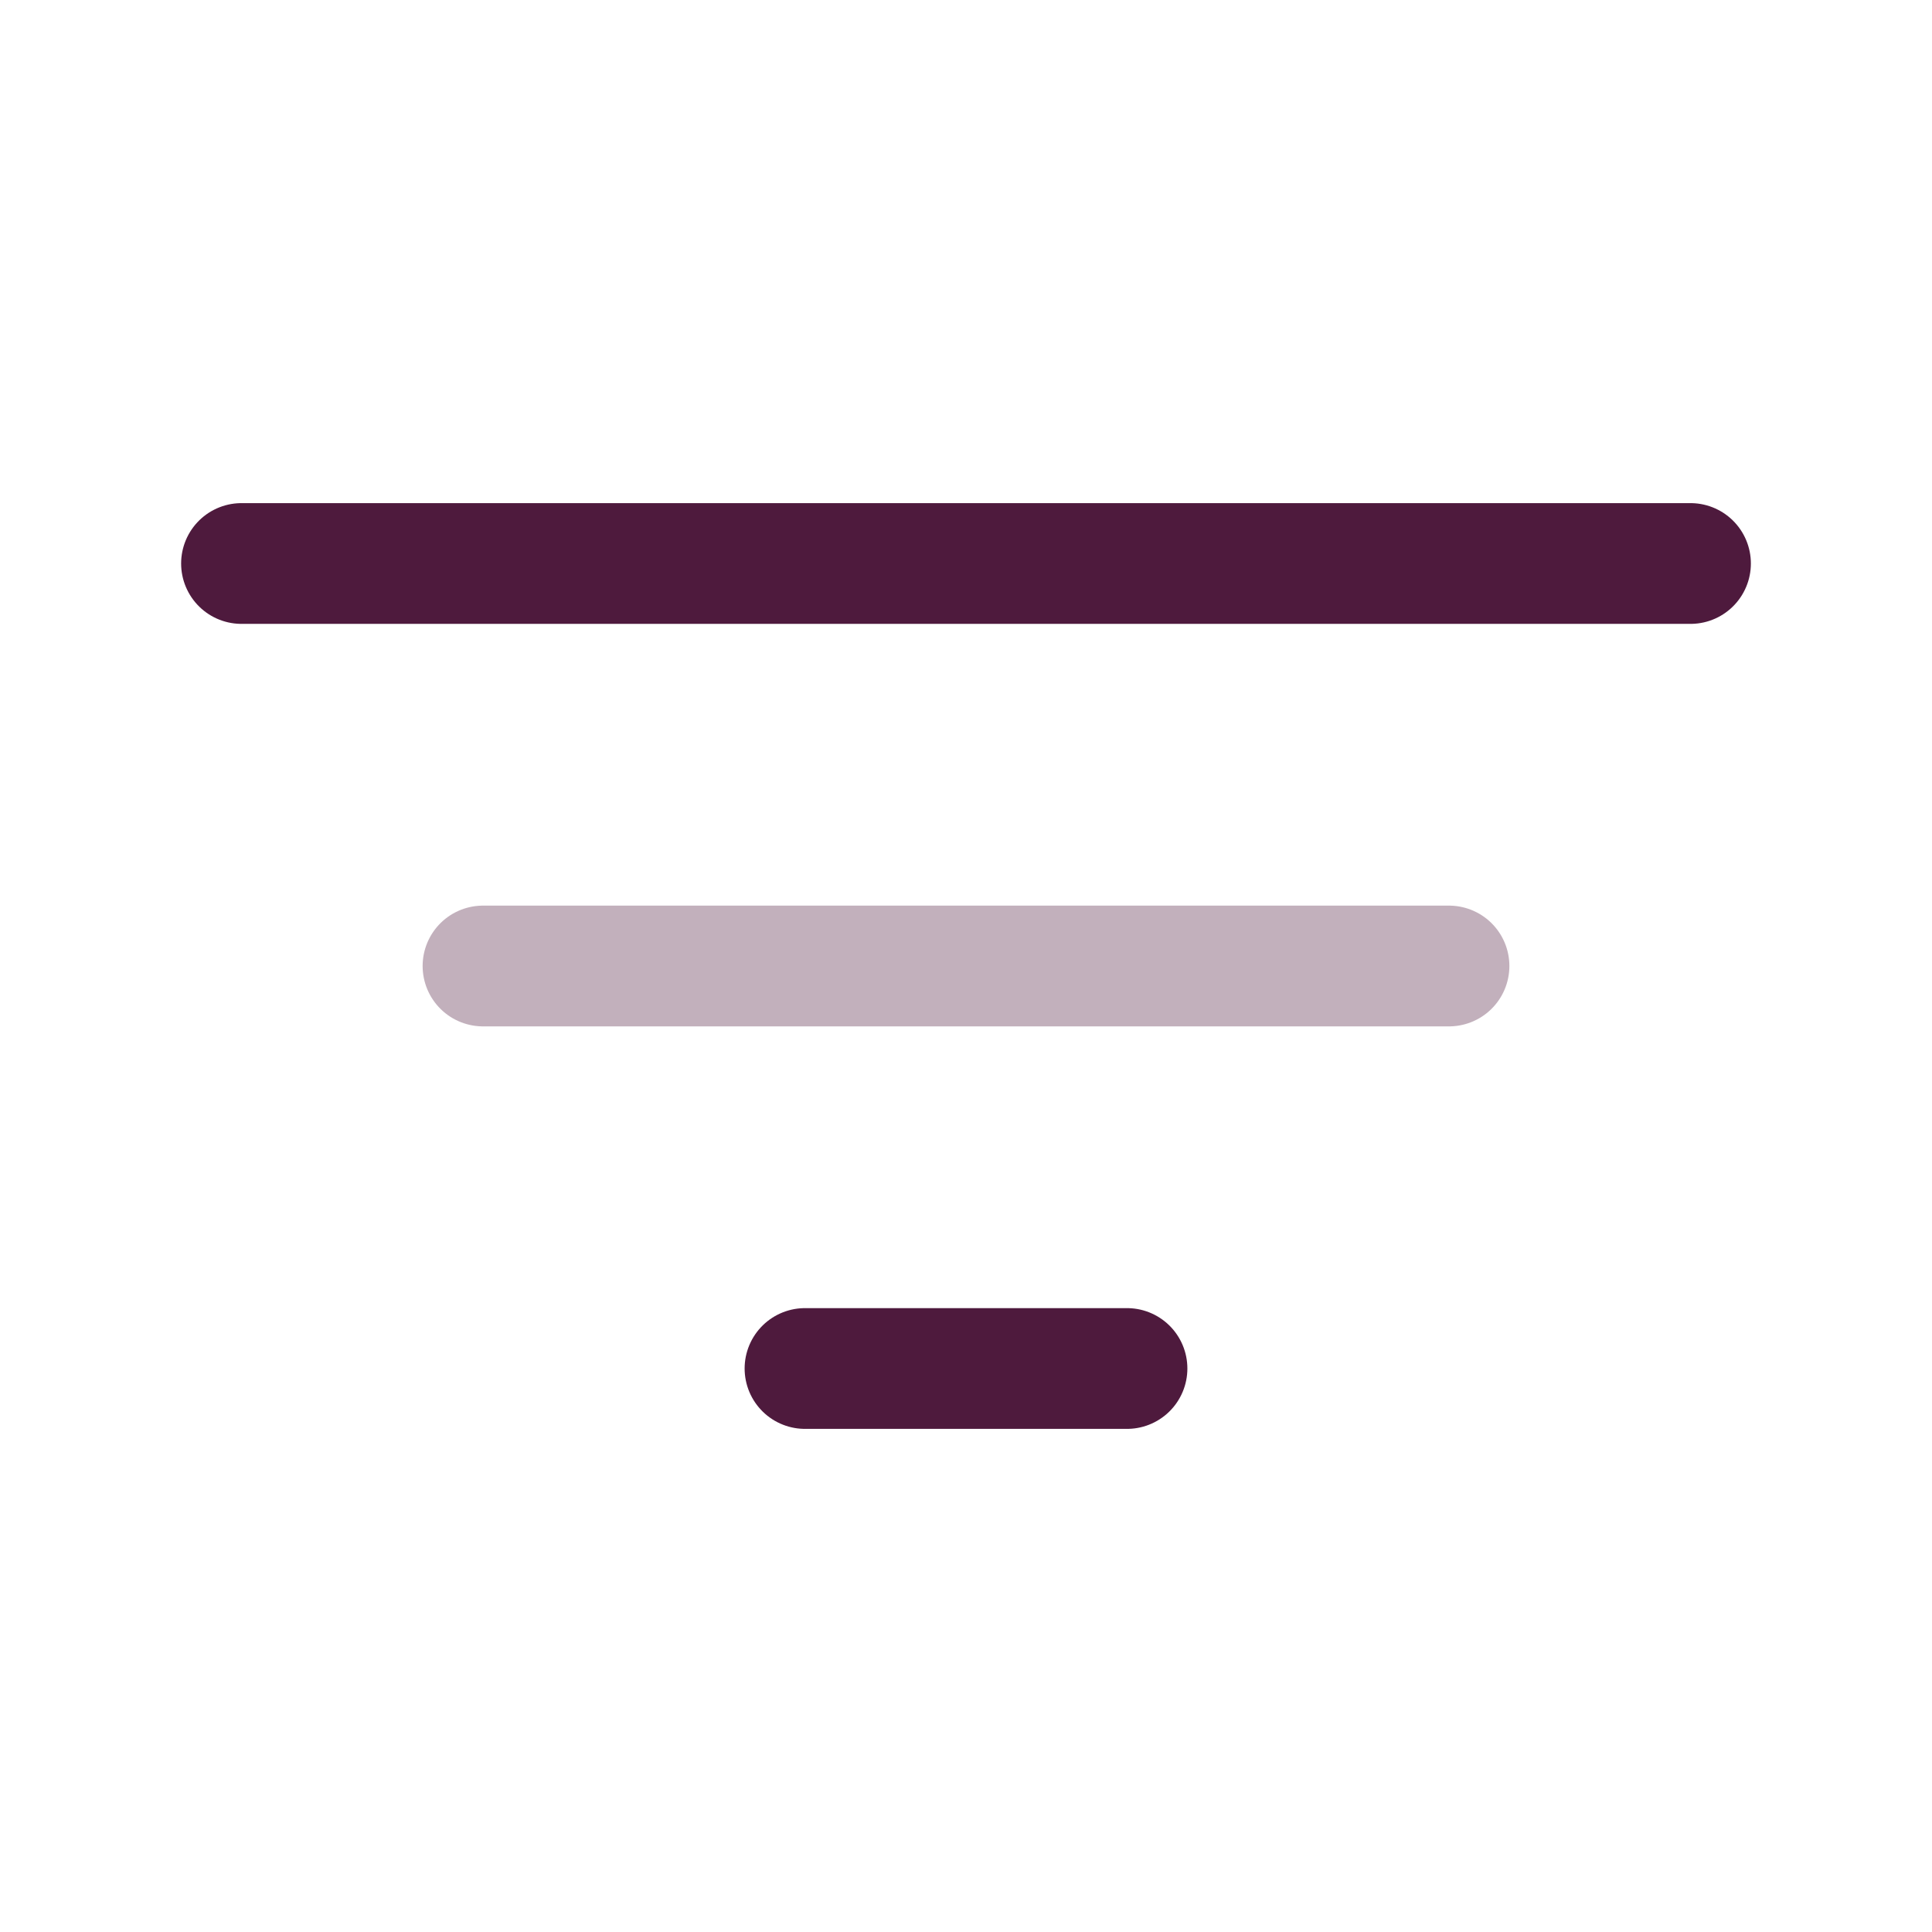 <svg width="24" height="24" viewBox="0 0 24 24" fill="none" xmlns="http://www.w3.org/2000/svg">
<path d="M3 7H21" stroke="#4E1A3D" stroke-width="1.5" stroke-linecap="round"/>
<path opacity="0.34" d="M6 12H18" stroke="#4E1A3D" stroke-width="1.5" stroke-linecap="round"/>
<path d="M10 17H14" stroke="#4E1A3D" stroke-width="1.5" stroke-linecap="round"/>
</svg>
